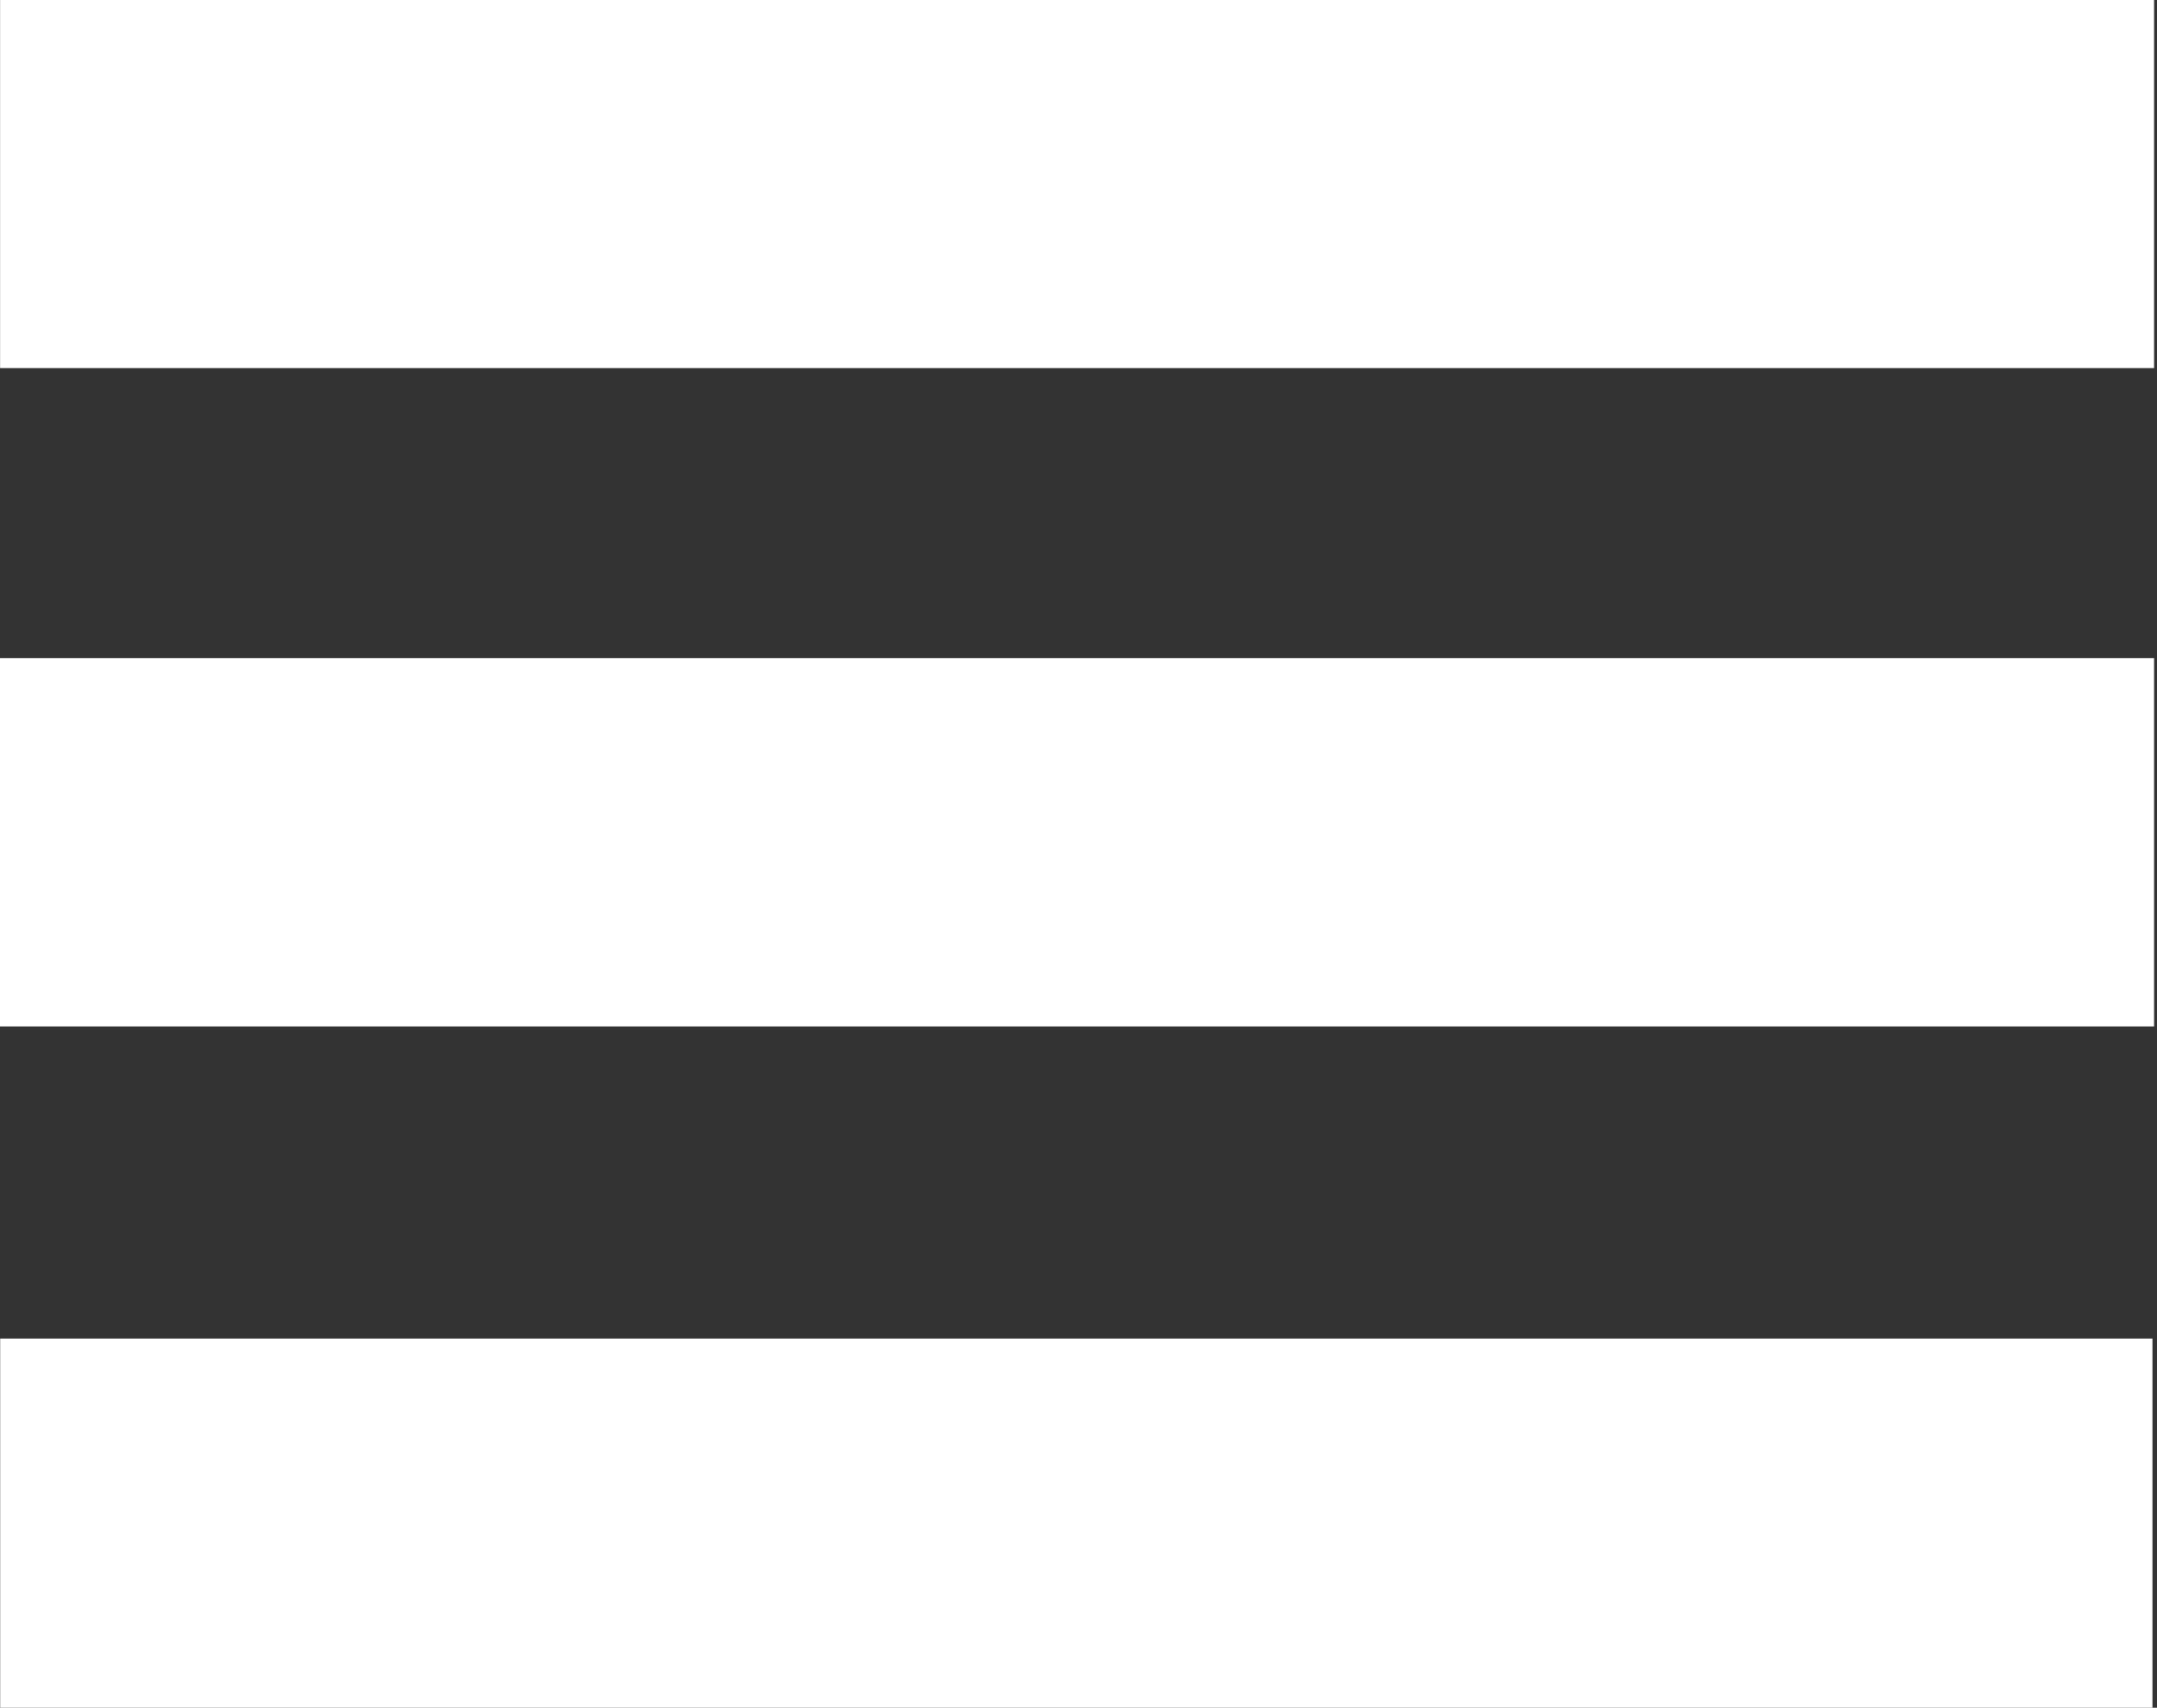 
<svg width="221px" height="175px" viewBox="0 0 221 175" version="1.1" xmlns="http://www.w3.org/2000/svg" xmlns:xlink="http://www.w3.org/1999/xlink">
    <rect x="0" y="0" width="221" height="175" fill="#333333" stroke="none"/>
    <!-- Generator: Sketch 43.2 (39069) - http://www.bohemiancoding.com/sketch -->
    <desc>Created with Sketch.</desc>
    <defs></defs>
    <g id="Page-1" stroke="none" stroke-width="1" fill="none" fill-rule="evenodd">
        <g id="mobile-menu" fill-rule="nonzero" fill="#FFFFFF">
            <polygon id="Shape" points="220.7 0 220.7 37.72 0.01 37.72 0.01 0"></polygon>
            <polygon id="Shape" points="220.7 67.44 220.7 105.19 0 105.19 0 67.44"></polygon>
            <polygon id="Shape" points="0.02 137.18 220.54 137.18 220.54 175 0.02 175"></polygon>
        </g>
    </g>
</svg>